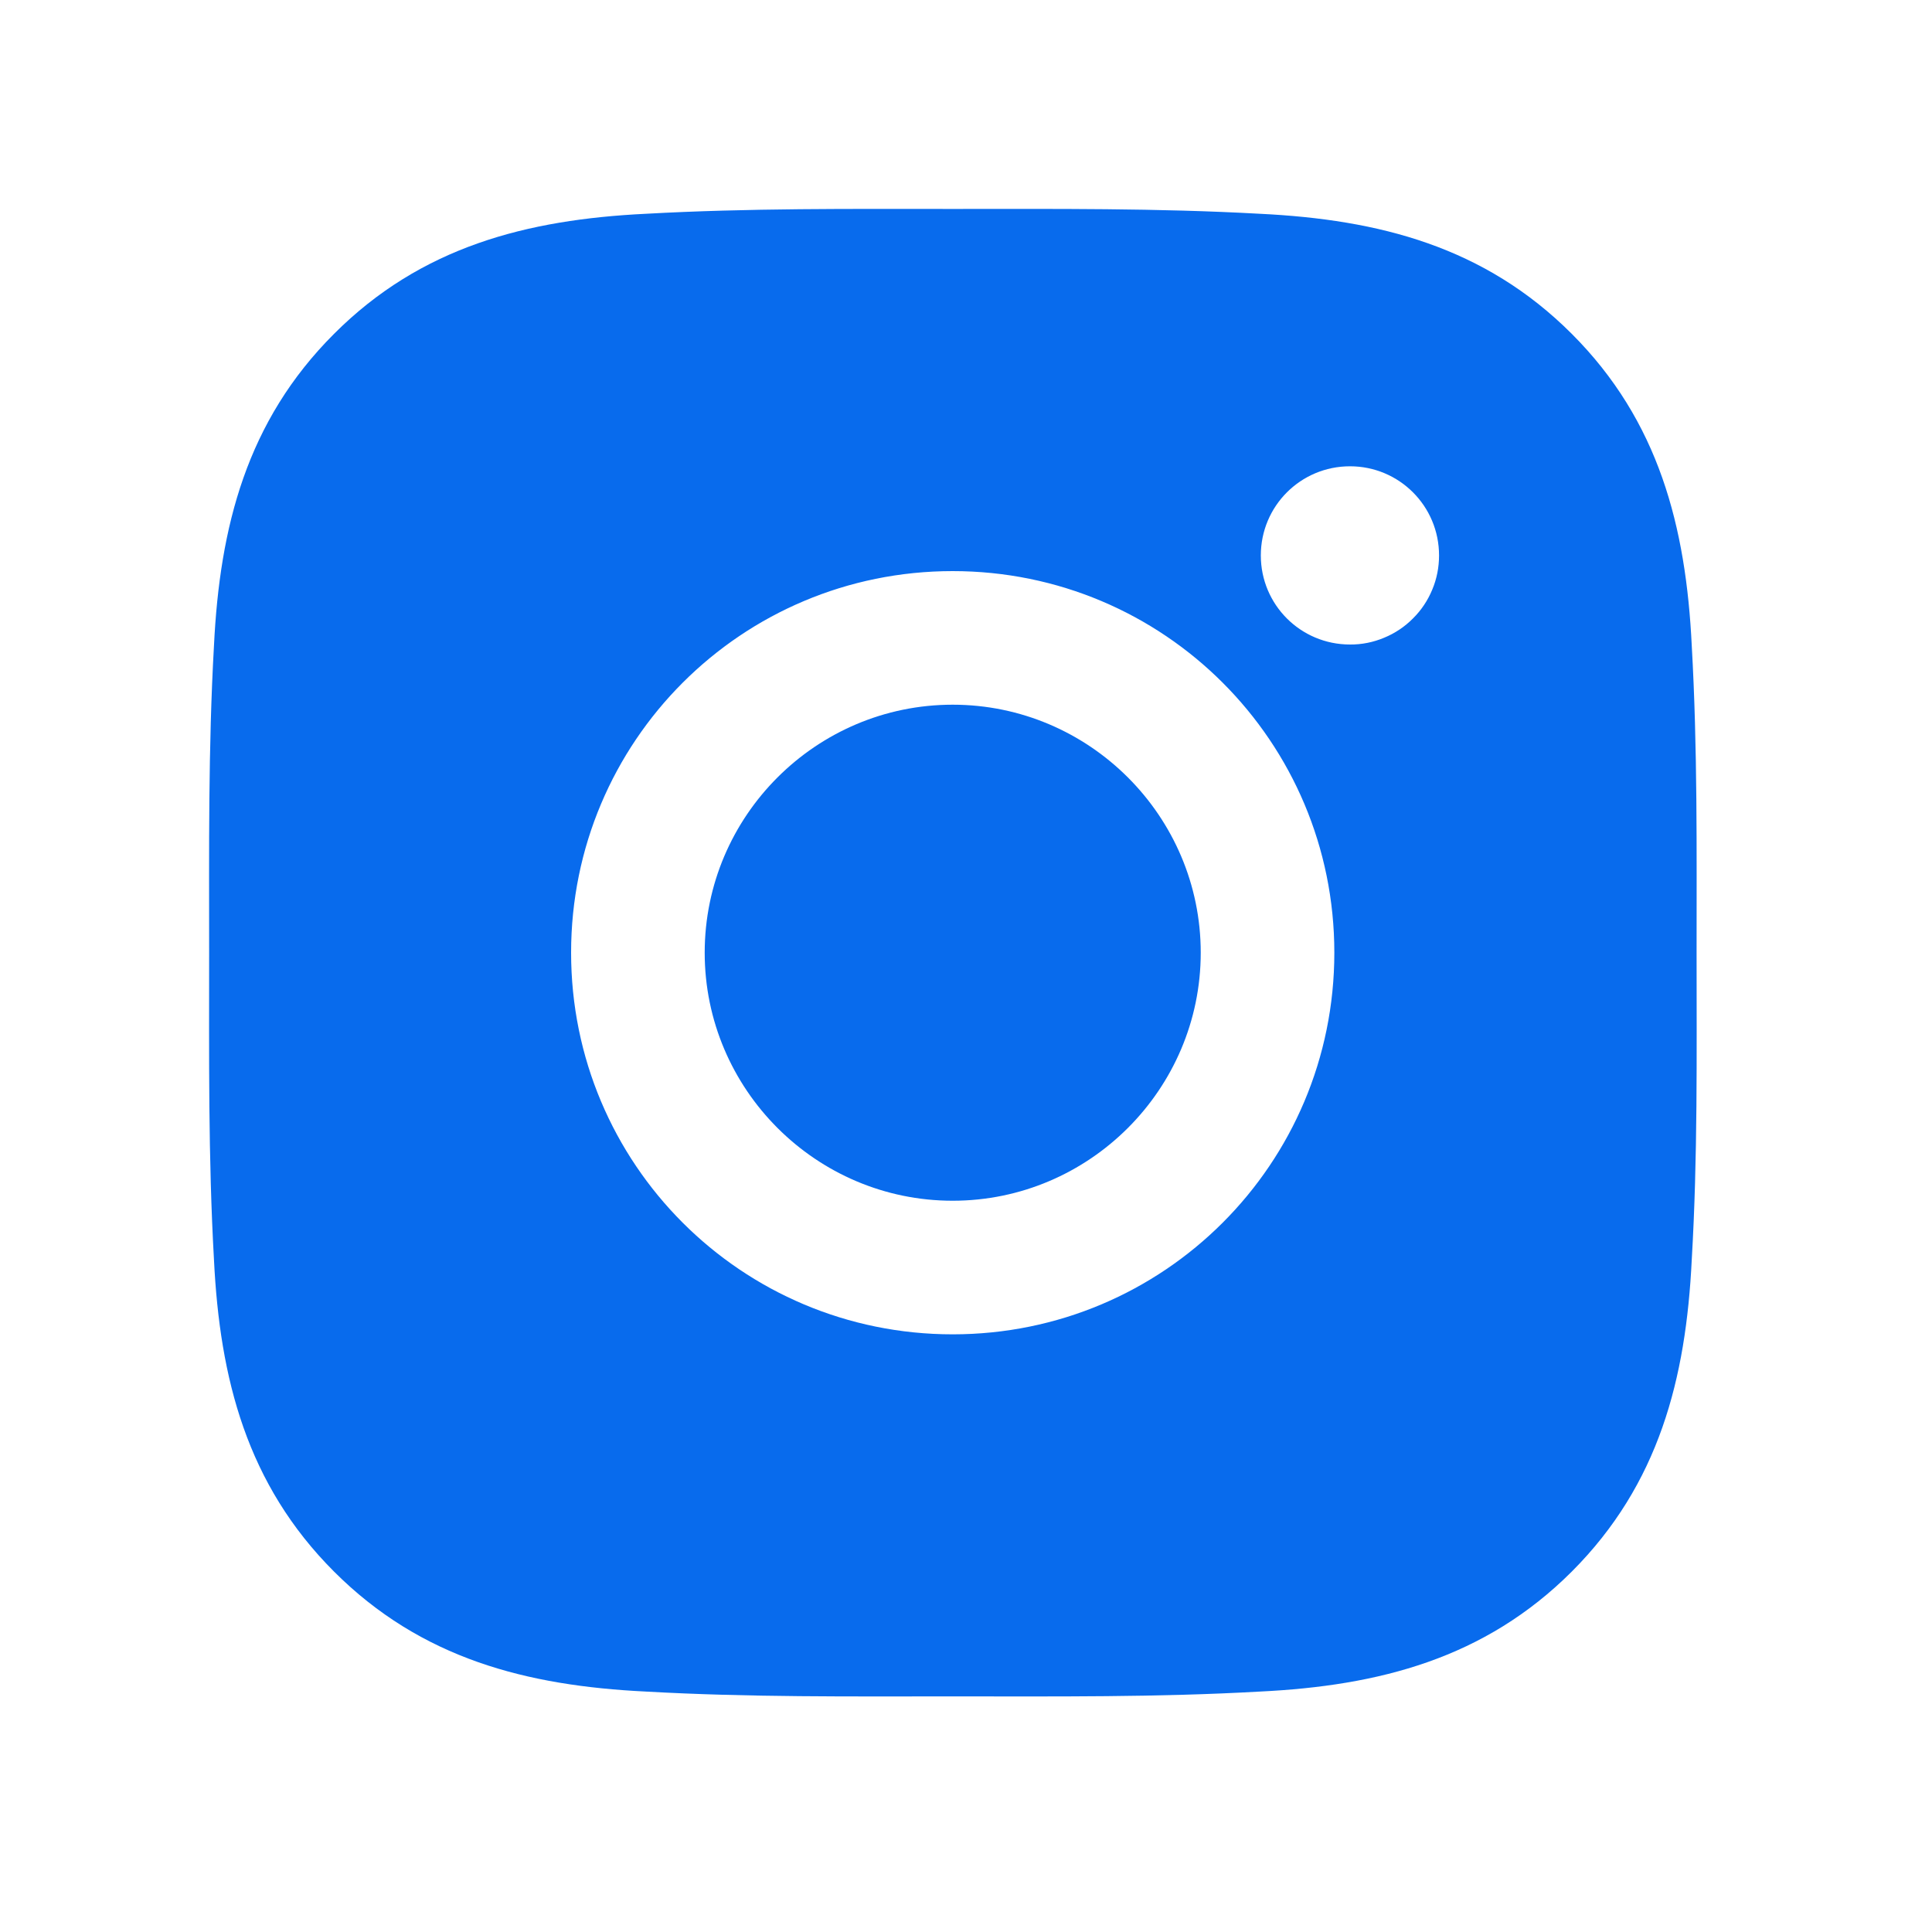 <svg width="20" height="20" viewBox="0 0 20 20" fill="none" xmlns="http://www.w3.org/2000/svg">
<path d="M9.862 7.295C8.448 7.295 7.295 8.448 7.295 9.862C7.295 11.276 8.448 12.43 9.862 12.43C11.276 12.43 12.43 11.276 12.43 9.862C12.43 8.448 11.276 7.295 9.862 7.295ZM17.563 9.862C17.563 8.799 17.573 7.745 17.513 6.684C17.453 5.451 17.172 4.357 16.271 3.456C15.367 2.552 14.275 2.273 13.042 2.213C11.979 2.154 10.925 2.163 9.864 2.163C8.801 2.163 7.747 2.154 6.686 2.213C5.453 2.273 4.359 2.554 3.458 3.456C2.554 4.359 2.275 5.451 2.215 6.684C2.155 7.747 2.165 8.801 2.165 9.862C2.165 10.924 2.155 11.979 2.215 13.04C2.275 14.273 2.556 15.367 3.458 16.269C4.361 17.172 5.453 17.451 6.686 17.511C7.749 17.571 8.803 17.561 9.864 17.561C10.927 17.561 11.981 17.571 13.042 17.511C14.275 17.451 15.369 17.17 16.271 16.269C17.174 15.365 17.453 14.273 17.513 13.04C17.575 11.979 17.563 10.925 17.563 9.862ZM9.862 13.813C7.676 13.813 5.912 12.048 5.912 9.862C5.912 7.676 7.676 5.912 9.862 5.912C12.048 5.912 13.813 7.676 13.813 9.862C13.813 12.048 12.048 13.813 9.862 13.813ZM13.975 6.672C13.464 6.672 13.052 6.26 13.052 5.75C13.052 5.239 13.464 4.827 13.975 4.827C14.485 4.827 14.897 5.239 14.897 5.75C14.897 5.871 14.874 5.991 14.827 6.103C14.781 6.215 14.713 6.317 14.627 6.402C14.542 6.488 14.44 6.556 14.328 6.602C14.216 6.649 14.096 6.673 13.975 6.672Z" fill="#086BED"/>
</svg>
